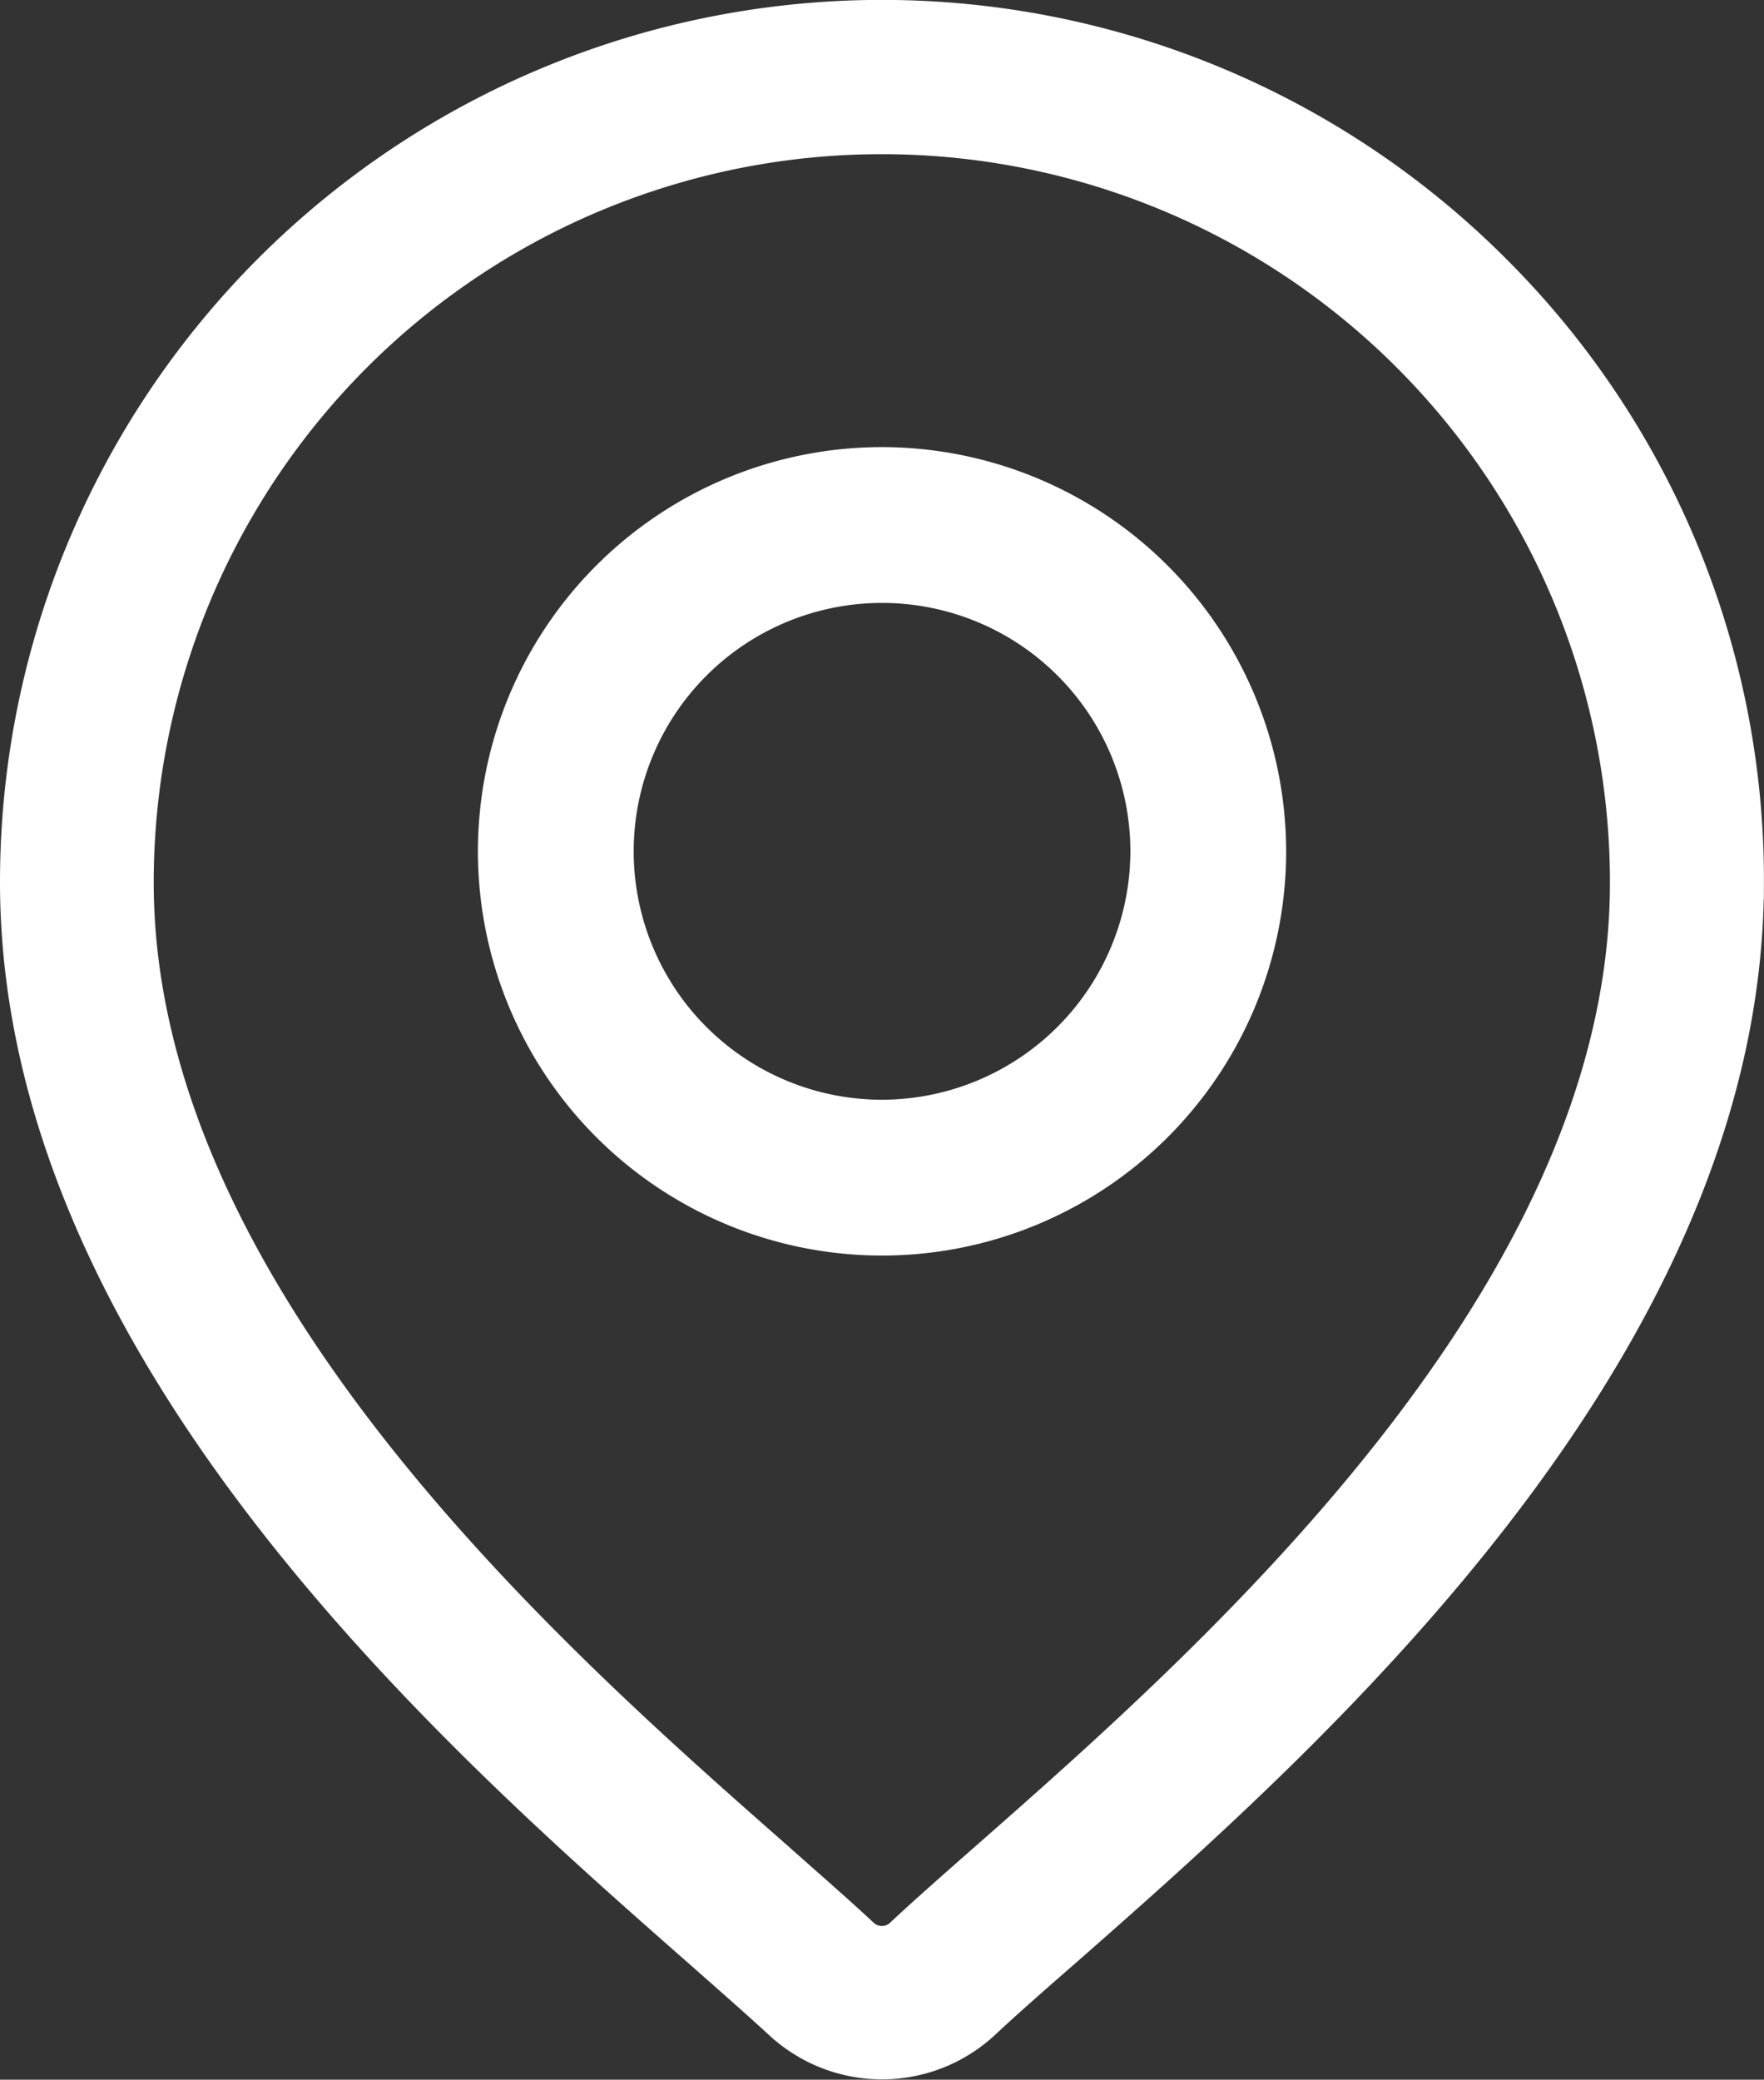 <svg xmlns="http://www.w3.org/2000/svg" width="25.877" height="30.5" viewBox="0 0 25.877 30.5">
  <rect x="0" y="0" width="25.877" height="30.5" fill="#333333" stroke="none"/>
  <g id="location_2_" data-name="location (2)" transform="translate(-39.201 0.25)">
    <g id="Group_2161" data-name="Group 2161" transform="translate(39.451)">
      <g id="Group_2160" data-name="Group 2160" transform="translate(0)">
        <path id="Path_8590" data-name="Path 8590" d="M61.112,3.716a12.688,12.688,0,0,0-21.661,8.972c0,6.856,6.483,12.559,9.965,15.622.484.426.9.793,1.235,1.1a2.186,2.186,0,0,0,2.976,0c.333-.311.751-.679,1.235-1.1,3.483-3.064,9.965-8.766,9.965-15.622A12.606,12.606,0,0,0,61.112,3.716ZM53.7,26.992c-.495.435-.922.811-1.274,1.14a.424.424,0,0,1-.577,0c-.352-.329-.779-.7-1.274-1.14-3.274-2.88-9.369-8.241-9.369-14.3a10.931,10.931,0,0,1,21.862,0C63.071,18.75,56.976,24.111,53.7,26.992Z" transform="translate(-39.451)" fill="#fff" stroke="#fff" stroke-width="0.5"/>
      </g>
    </g>
    <g id="Group_2163" data-name="Group 2163" transform="translate(46.462 6.557)">
      <g id="Group_2162" data-name="Group 2162" transform="translate(0)">
        <path id="Path_8591" data-name="Path 8591" d="M166.248,112.938a5.678,5.678,0,1,0,5.678,5.678A5.684,5.684,0,0,0,166.248,112.938Zm0,9.571a3.893,3.893,0,1,1,3.893-3.893A3.9,3.9,0,0,1,166.248,122.509Z" transform="translate(-160.57 -112.938)" fill="#fff" stroke="#fff" stroke-width="0.5"/>
      </g>
    </g>
  </g>
</svg>
